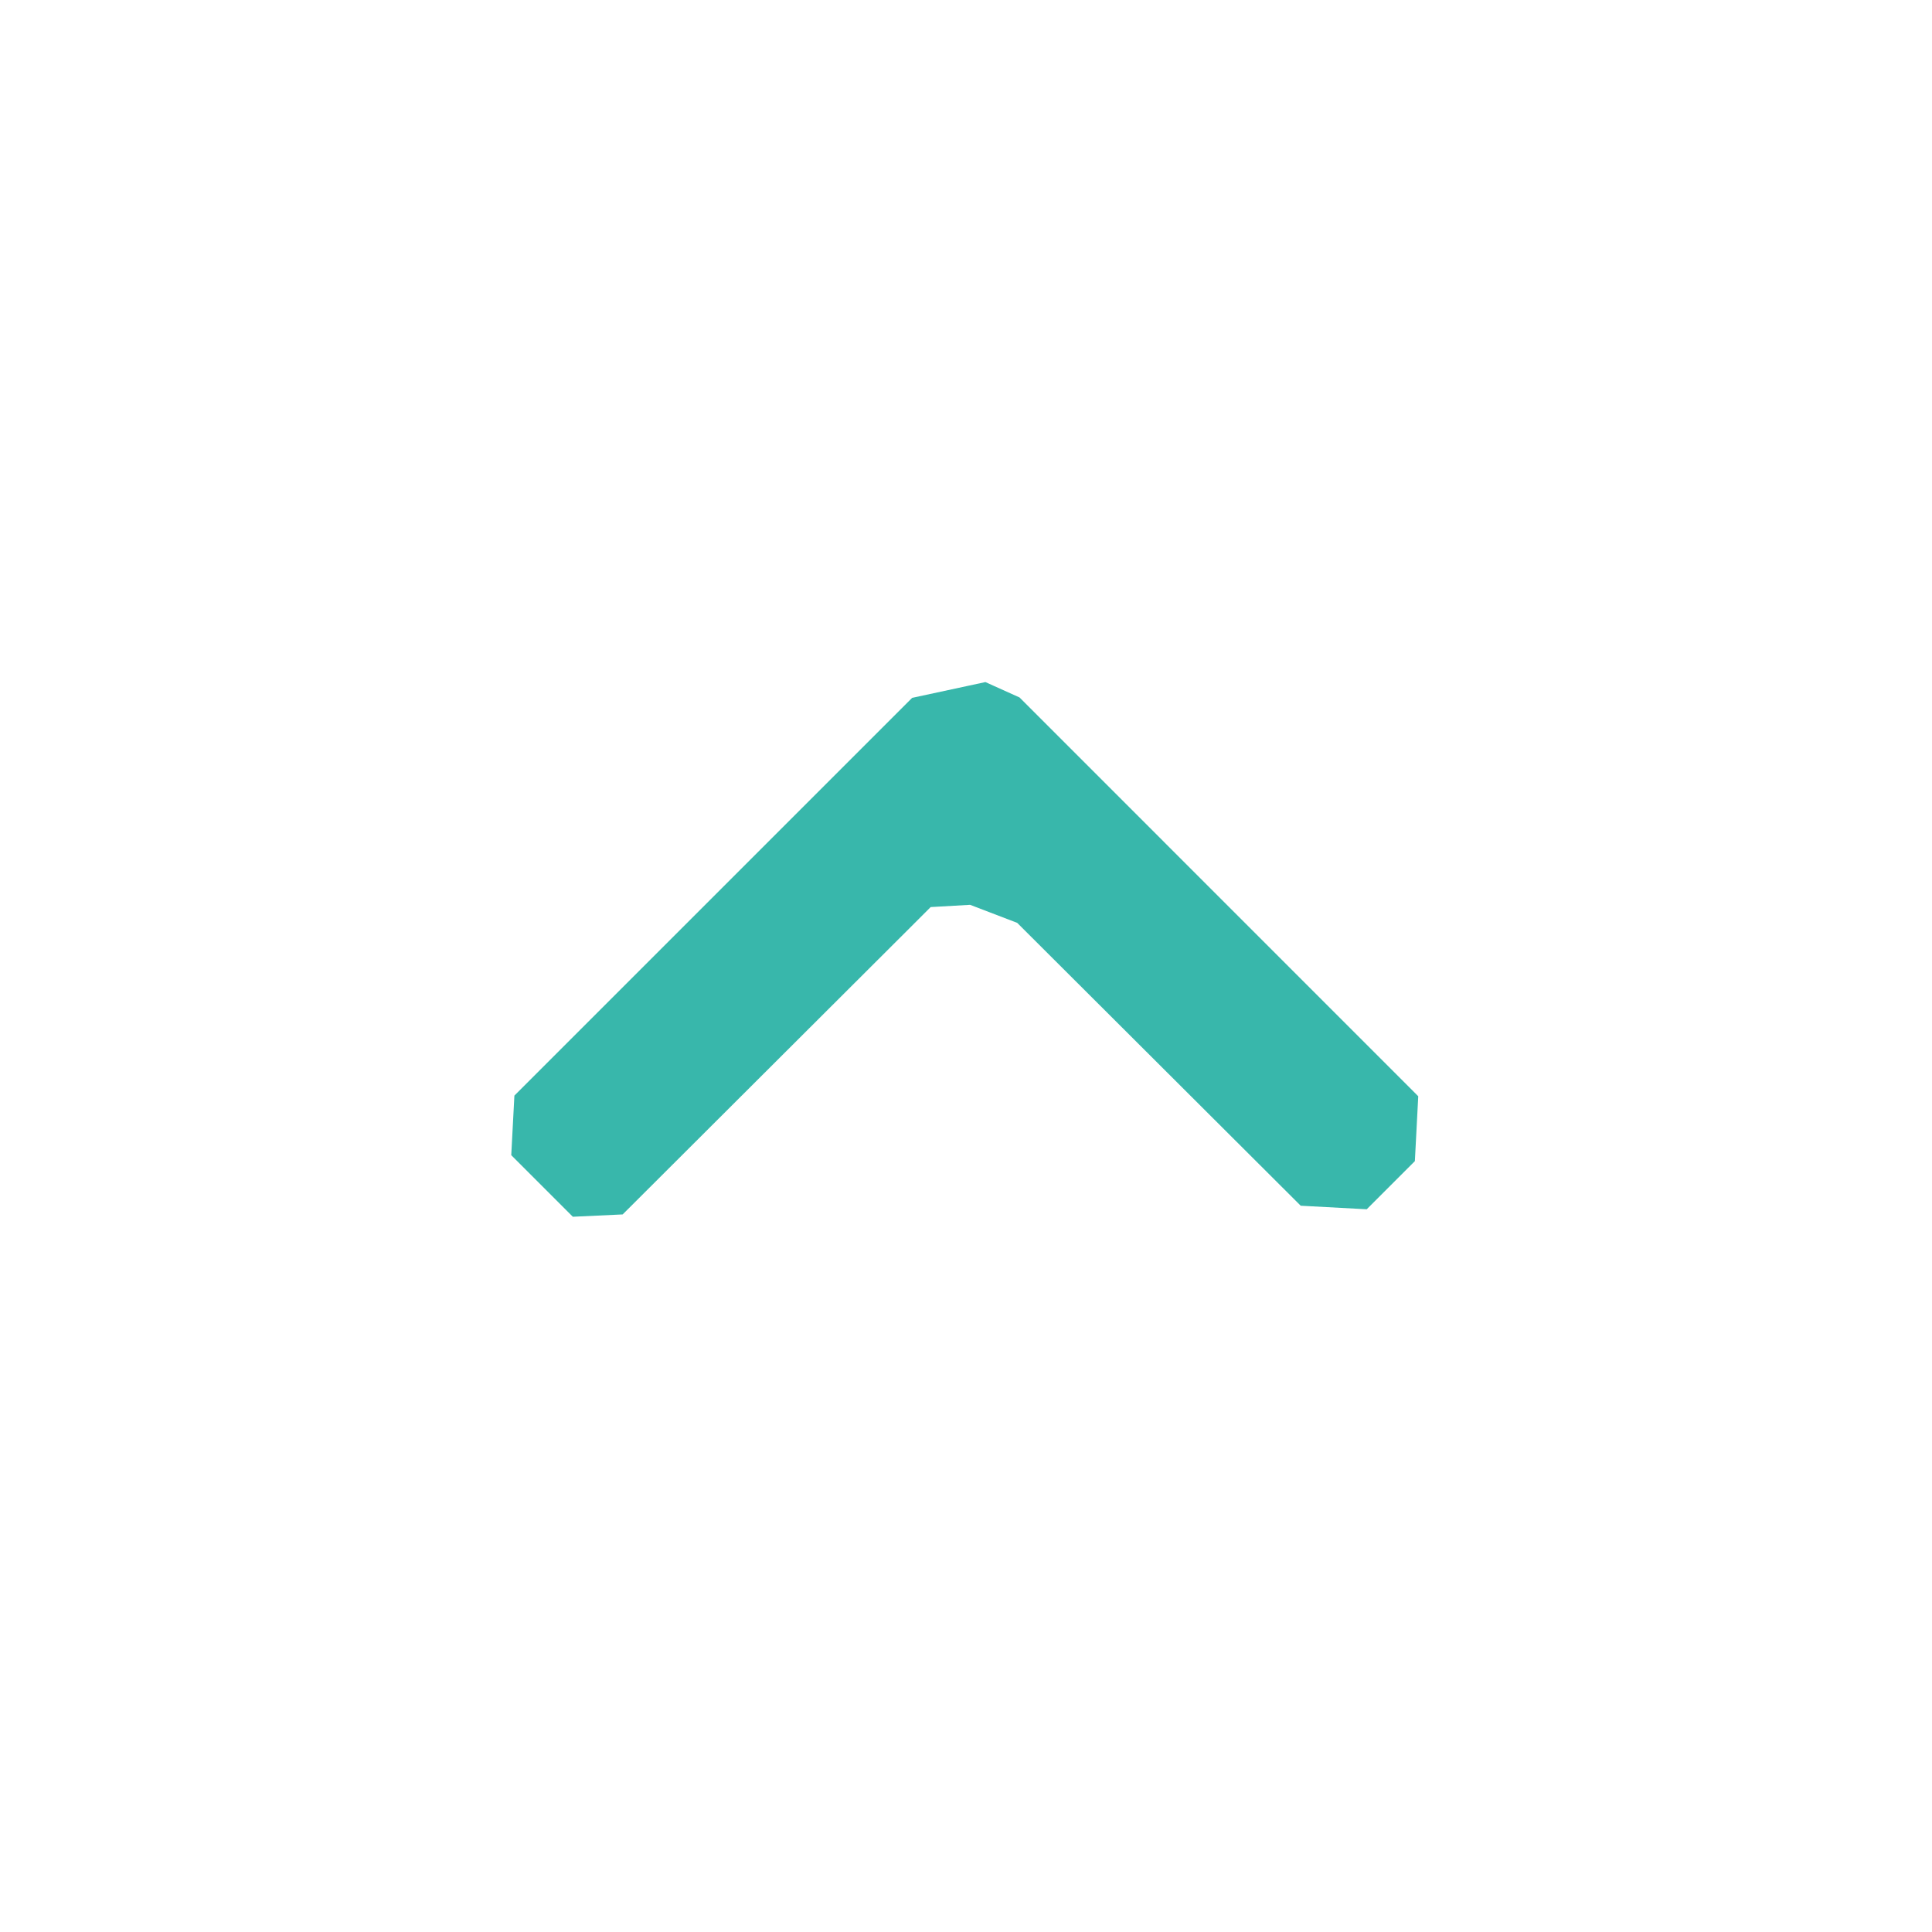 <?xml version="1.0" encoding="UTF-8" standalone="no"?>
<svg
   width="24"
   height="24"
   viewBox="0 0 24 24"
   fill="#38b7ab"
   version="1.1"
   id="svg4"
   sodipodi:docname="key-shift-uppercase.svg"
   inkscape:version="1.1.2 (0a00cf5339, 2022-02-04)"
   xmlns:inkscape="http://www.inkscape.org/namespaces/inkscape"
   xmlns:sodipodi="http://sodipodi.sourceforge.net/DTD/sodipodi-0.dtd"
   xmlns="http://www.w3.org/2000/svg"
   xmlns:svg="http://www.w3.org/2000/svg">
  <defs
     id="defs8" />
  <sodipodi:namedview
     id="namedview6"
     pagecolor="#ffffff"
     bordercolor="#666666"
     borderopacity="1.0"
     inkscape:pageshadow="2"
     inkscape:pageopacity="0.0"
     inkscape:pagecheckerboard="0"
     showgrid="false"
     inkscape:zoom="34.958333"
     inkscape:cx="12"
     inkscape:cy="12"
     inkscape:window-width="1920"
     inkscape:window-height="1051"
     inkscape:window-x="0"
     inkscape:window-y="29"
     inkscape:window-maximized="1"
     inkscape:current-layer="svg4" />
  <path
     d="m 7.735,15.086 v 0 l 3.533,-3.525 0.293,-0.293 v 0 0 l 0.49,-0.028 v 0 l 0.585,0.224 3.522,3.514 0.82,0.044 v 0 l 0.598,-0.598 v 0 L 17.618,13.618 12.665,8.664 12.241,8.473 v 0 L 11.331,8.669 11.483,8.517 v 0 L 11.331,8.669 6.39,13.61 v 0 l -0.039,0.74 0.765,0.765 z"
     id="path2"
     sodipodi:nodetypes="ccccccccccccccccccccccccccc" />
</svg>
